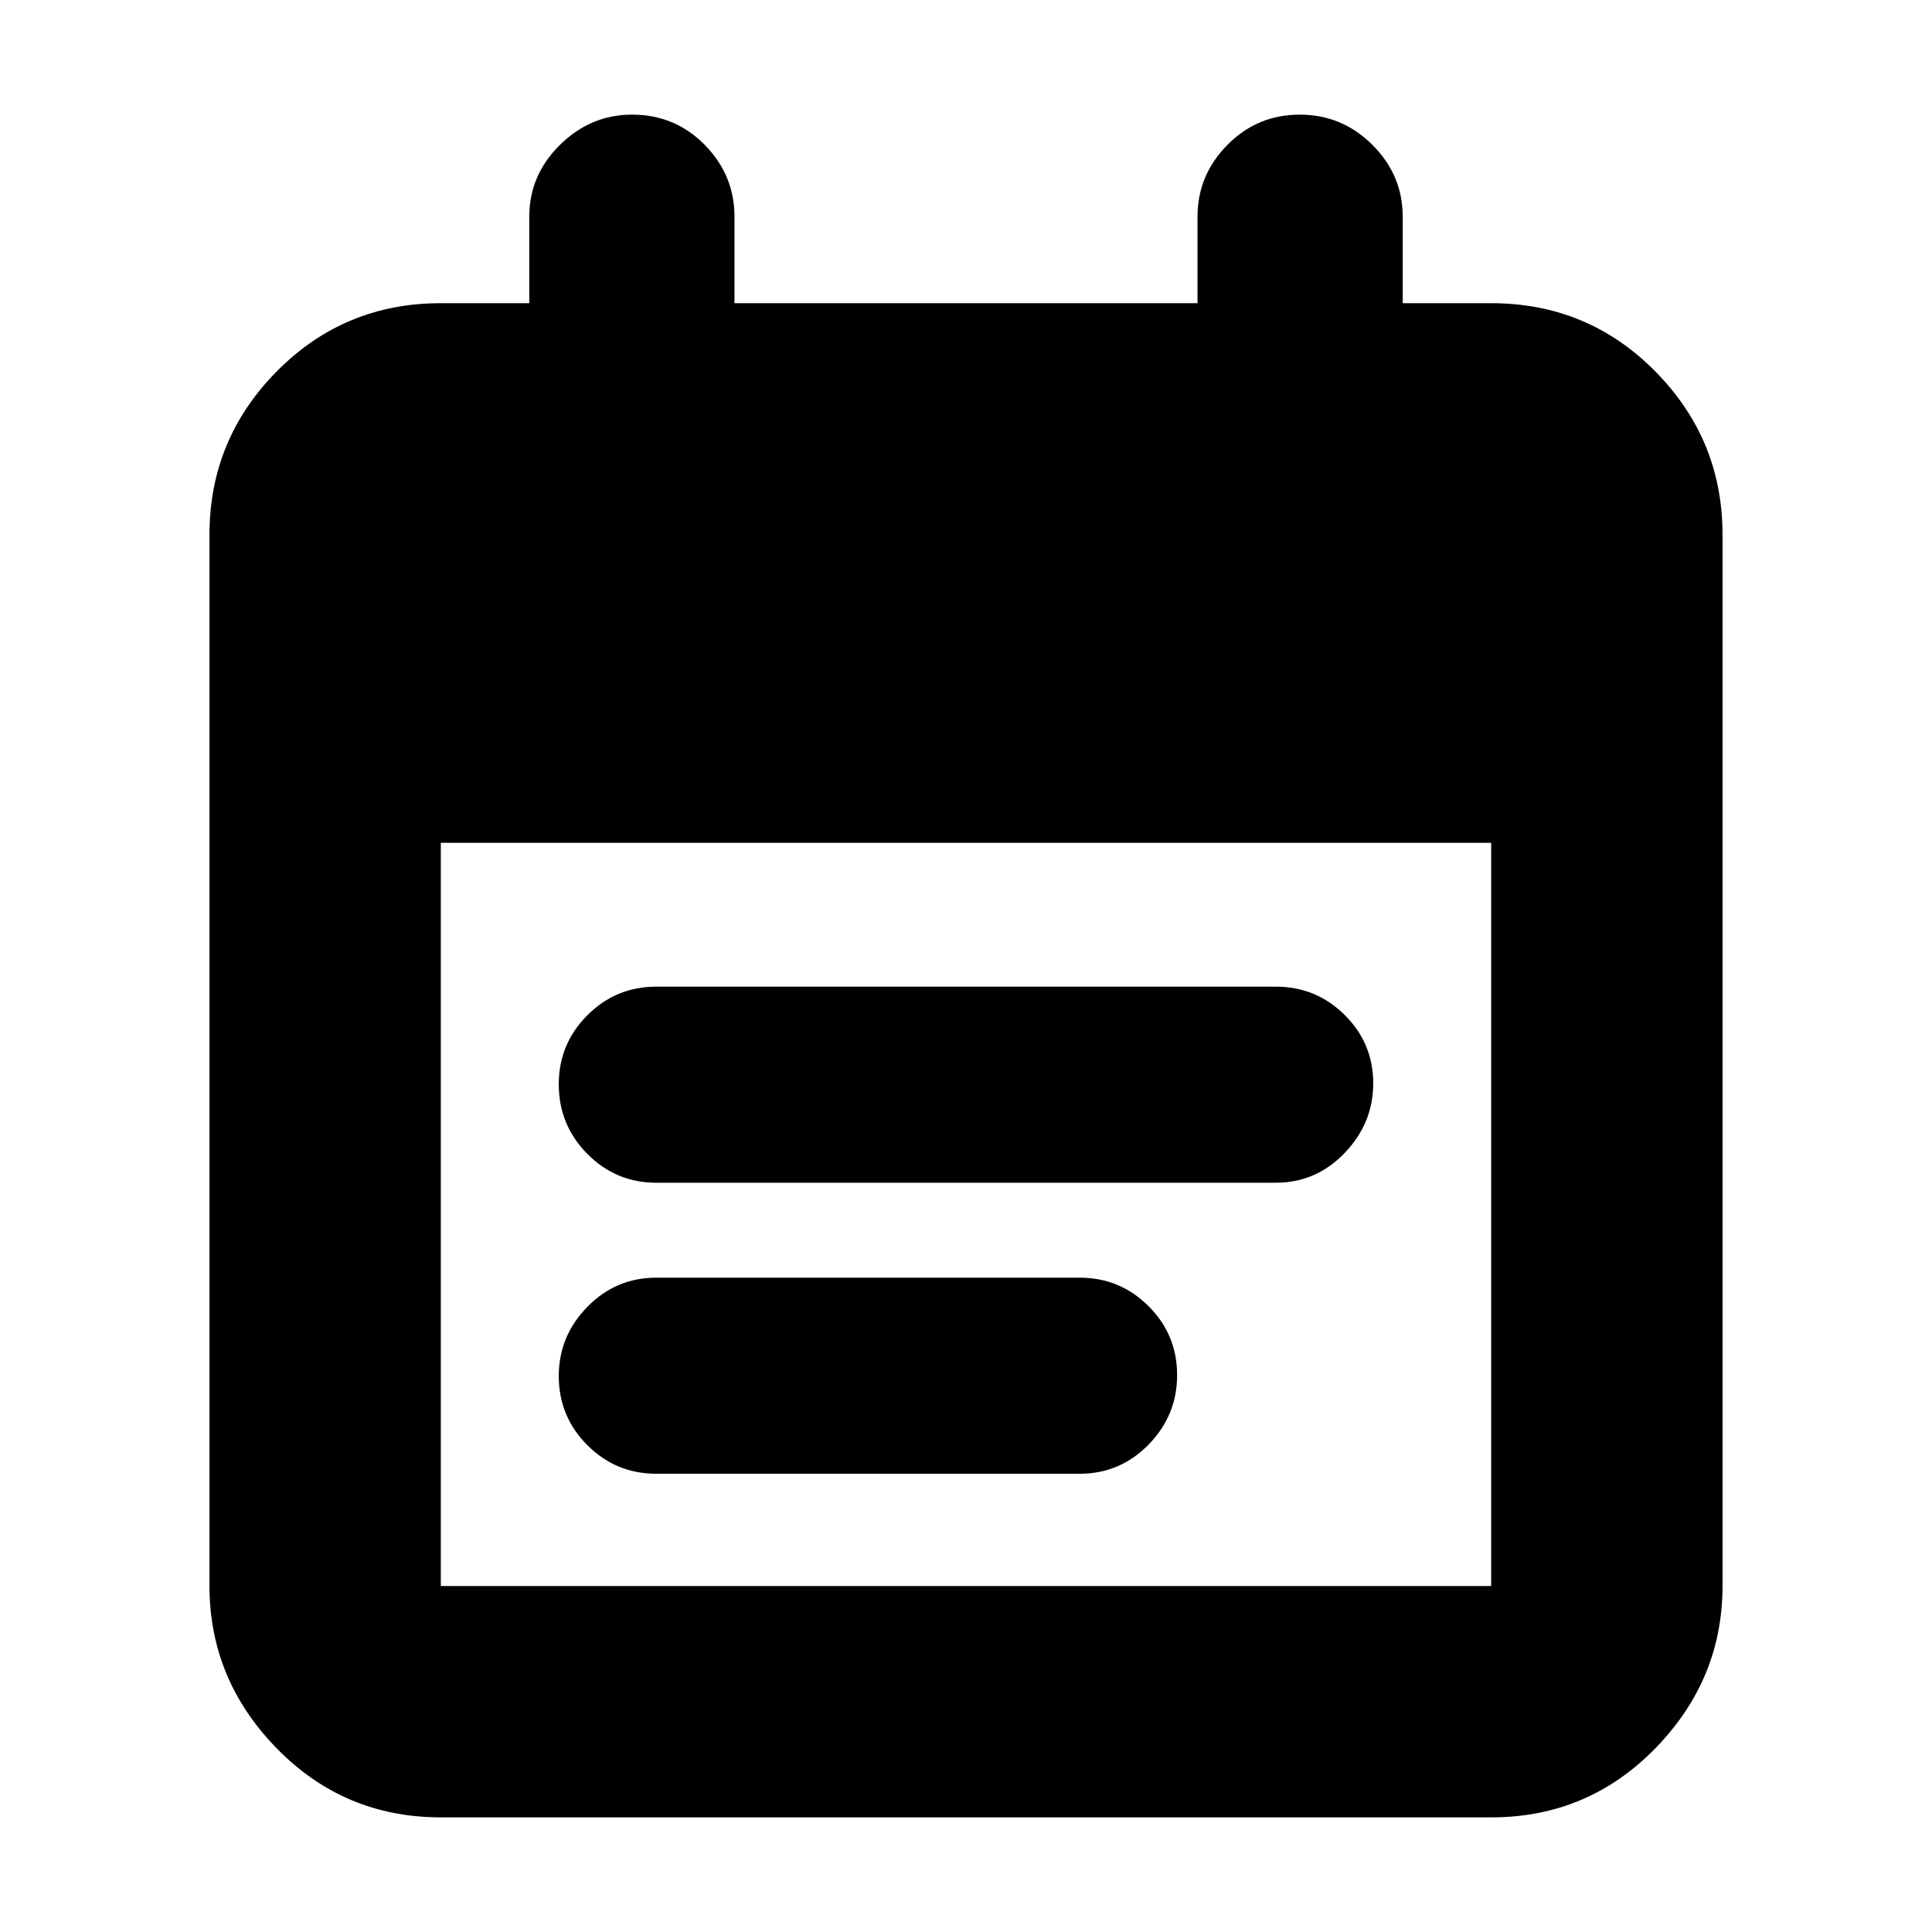 <svg xmlns="http://www.w3.org/2000/svg" height="20" viewBox="0 -960 960 960" width="20"><path d="M219.04-56.96q-48 0-81.47-34.22-33.48-34.23-33.48-80.73v-522.48q0-47.3 33.48-81.13 33.47-33.83 81.47-33.83H263v-43q0-20.64 15.25-35.67 15.25-15.02 35.8-15.02 21.34 0 36.12 15.02 14.79 15.03 14.79 35.67v43h230.08v-43q0-20.64 14.86-35.67 14.85-15.02 35.91-15.02 21.06 0 36.12 15.02Q697-872.99 697-852.35v43h43.96q48 0 81.47 33.83 33.48 33.83 33.48 81.13v522.48q0 46.5-33.48 80.73-33.47 34.22-81.47 34.22H219.04Zm0-114.95h521.92v-369.31H219.04v369.31ZM326.09-372.3q-20.06 0-34.25-14.34-14.19-14.33-14.19-34.61 0-20.04 14.19-34.26 14.19-14.23 34.25-14.23h307.82q20.06 0 34.25 14.06 14.19 14.06 14.19 33.94 0 19.87-14.19 34.65-14.19 14.79-34.25 14.79H326.09Zm0 144.6q-20.06 0-34.25-14.22-14.19-14.22-14.19-34.33 0-19.87 14.19-34.37 14.19-14.51 34.25-14.51h210.39q20.06 0 34.25 14.17 14.18 14.18 14.18 34.22t-14.18 34.54q-14.19 14.5-34.25 14.5H326.09Z"/></svg>